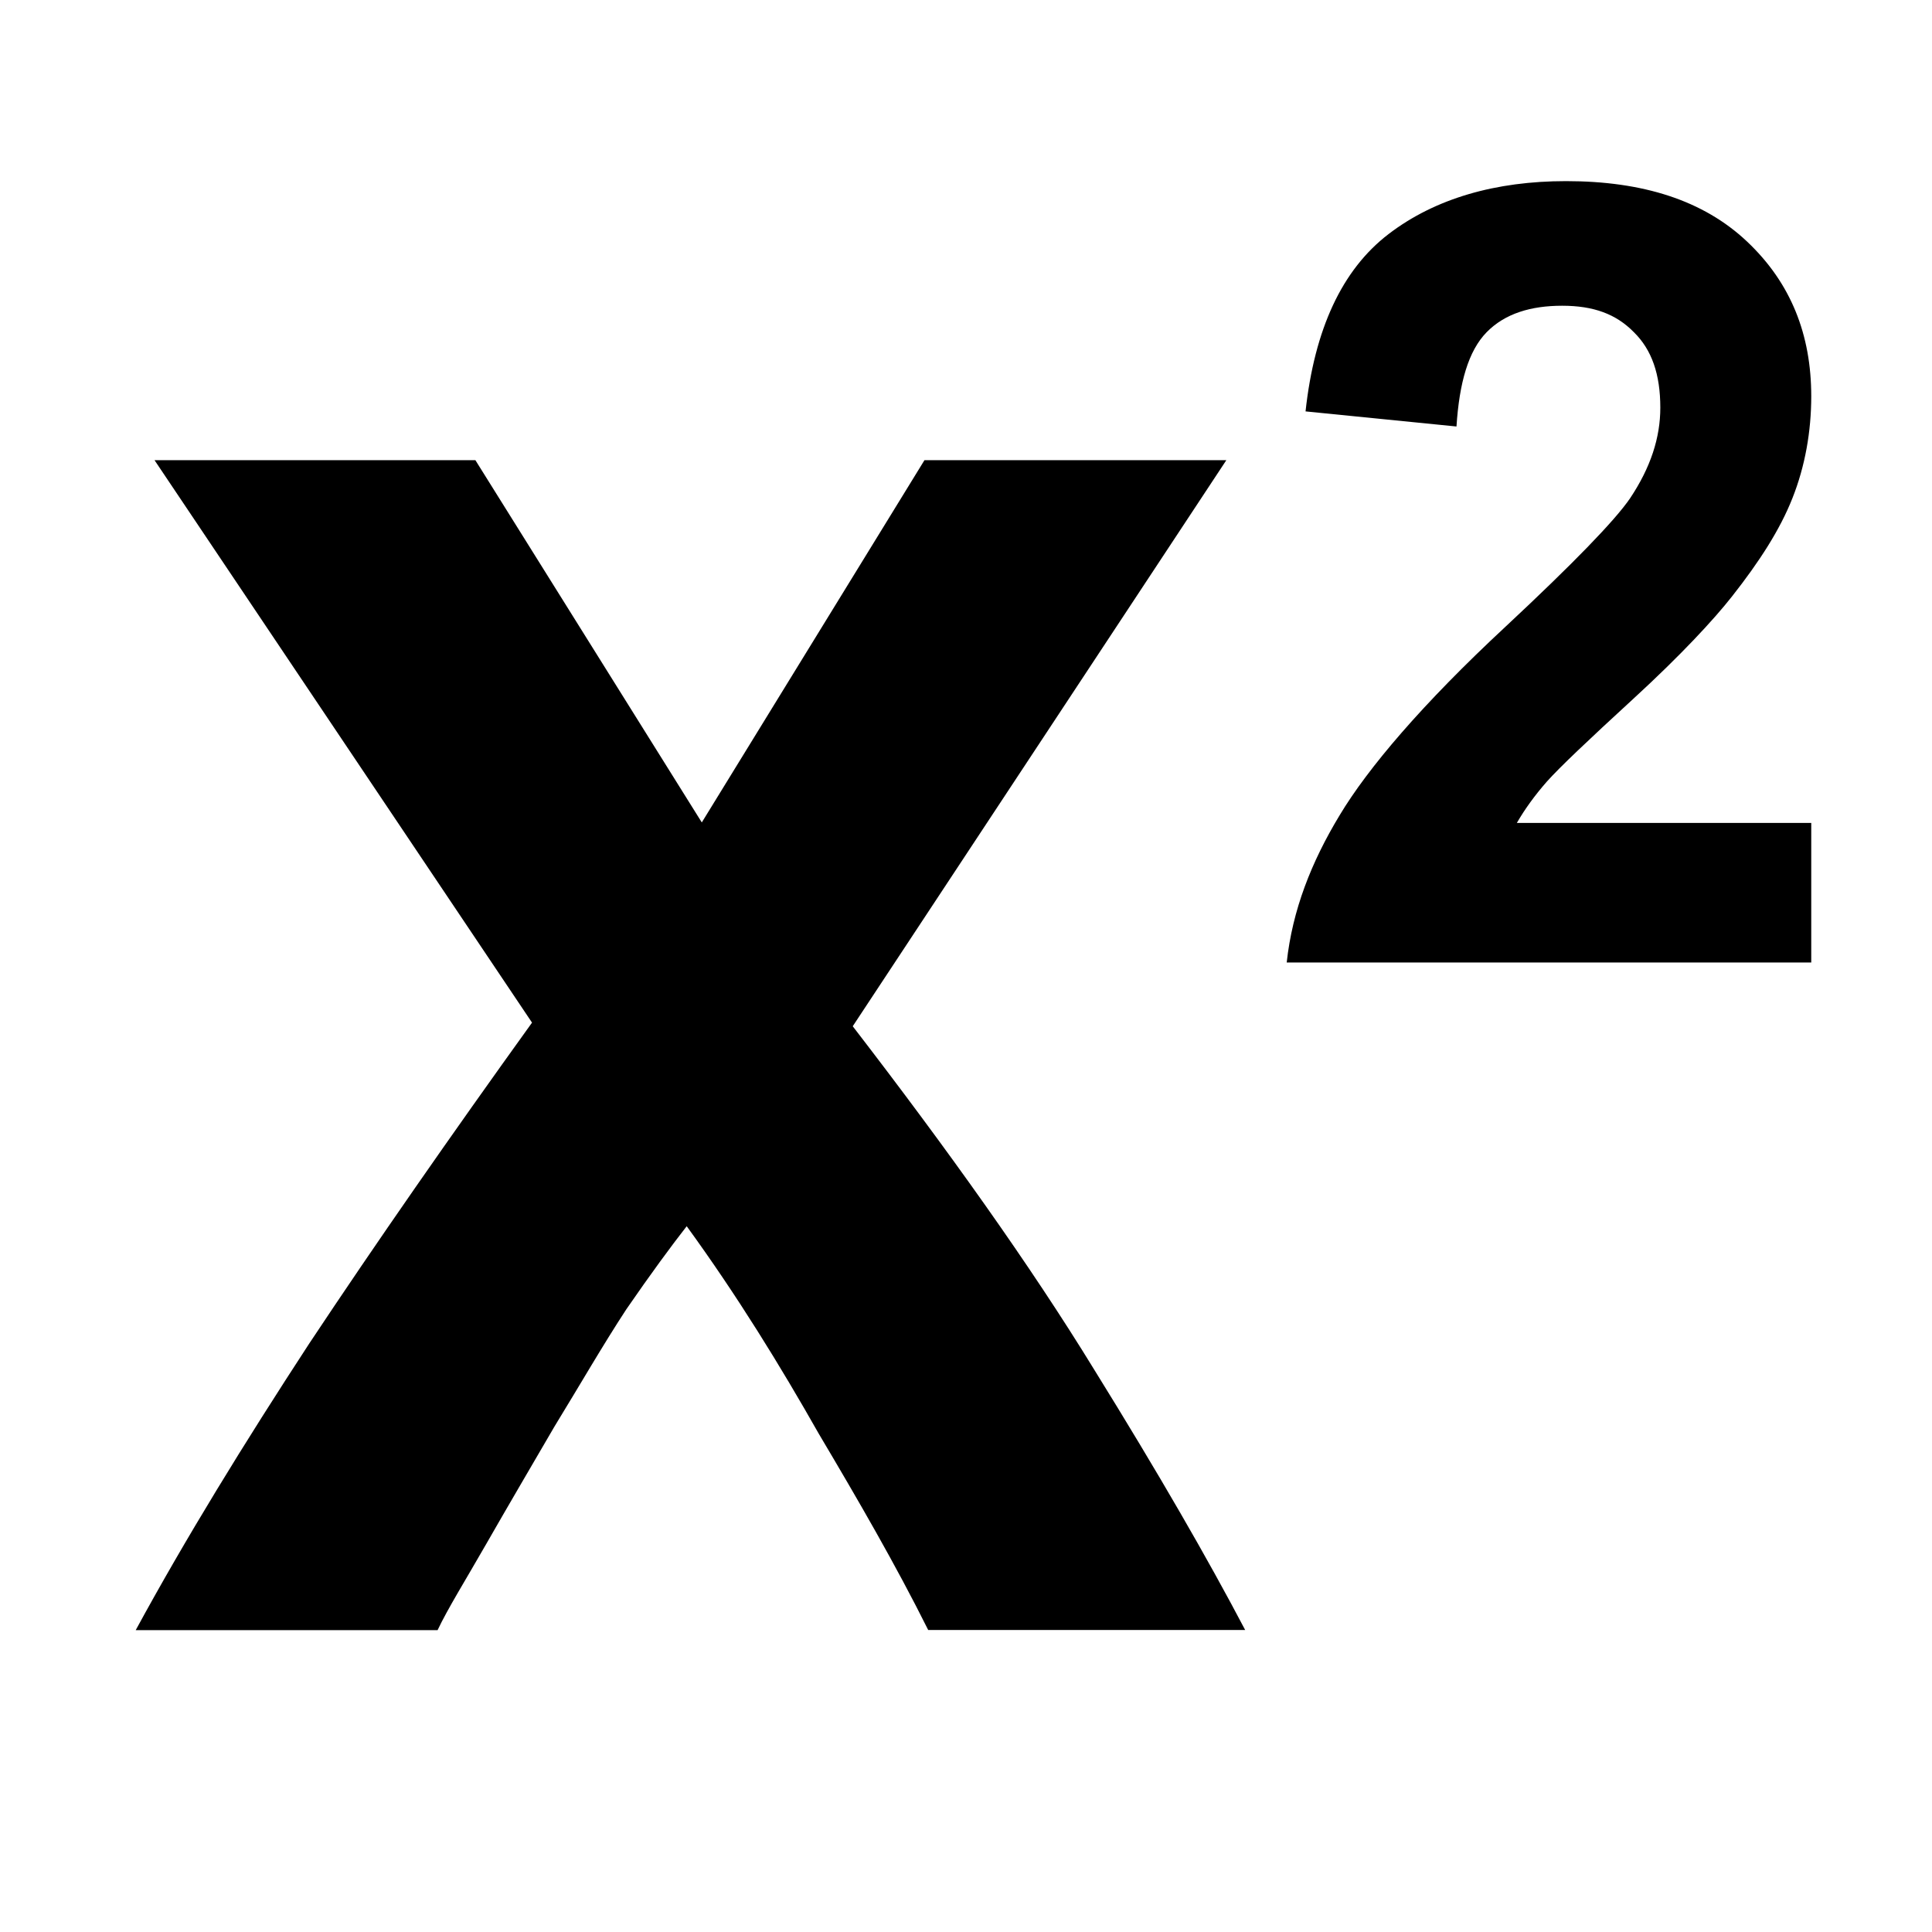 <?xml version="1.0" encoding="utf-8"?>
<!-- Generator: Adobe Illustrator 16.0.0, SVG Export Plug-In . SVG Version: 6.00 Build 0)  -->
<!DOCTYPE svg PUBLIC "-//W3C//DTD SVG 1.1//EN" "http://www.w3.org/Graphics/SVG/1.1/DTD/svg11.dtd">
<svg version="1.1"
	 id="svg2" sodipodi:docname="superscript.svg" inkscape:export-ydpi="90" inkscape:export-xdpi="90" inkscape:export-filename="/home/samclarke/Desktop/new icons/bullet-list.png" inkscape:version="0.48.3.1 r9886" xmlns:dc="http://purl.org/dc/elements/1.1/" xmlns:cc="http://creativecommons.org/ns#" xmlns:rdf="http://www.w3.org/1999/02/22-rdf-syntax-ns#" xmlns:svg="http://www.w3.org/2000/svg" xmlns:sodipodi="http://sodipodi.sourceforge.net/DTD/sodipodi-0.dtd" xmlns:inkscape="http://www.inkscape.org/namespaces/inkscape"
	 xmlns="http://www.w3.org/2000/svg" xmlns:xlink="http://www.w3.org/1999/xlink" x="0px" y="0px" width="16px" height="16px"
	 viewBox="0 0 16 16" enable-background="new 0 0 16 16" xml:space="preserve">
<title  id="title3184">SCEditor</title>
<defs>
	
	
		<inkscape:perspective  inkscape:persp3d-origin="8 : 5.3333333 : 1" inkscape:vp_z="16 : 8 : 1" inkscape:vp_y="0 : 1000 : 0" inkscape:vp_x="0 : 8 : 1" sodipodi:type="inkscape:persp3d" id="perspective3023">
		</inkscape:perspective>
</defs>
<sodipodi:namedview  inkscape:window-maximized="0" inkscape:snap-global="true" inkscape:snap-bbox="true" inkscape:window-y="141" inkscape:window-x="763" inkscape:window-height="667" inkscape:window-width="907" inkscape:current-layer="layer1" inkscape:document-units="px" inkscape:pageshadow="2" inkscape:pageopacity="0" showgrid="true" borderopacity="1.0" bordercolor="#666666" pagecolor="#ffffff" inkscape:cy="2.8991142" inkscape:cx="1.7306027" inkscape:zoom="16" id="base" showguides="true" inkscape:guide-bbox="true">
	
		<inkscape:grid  snapvisiblegridlinesonly="true" spacingy="1px" spacingx="1px" empspacing="5" id="grid3041" visible="true" type="xygrid" originy="0.5px" originx="2.7755576e-17px" enabled="true">
		</inkscape:grid>
</sodipodi:namedview>
<path id="layer1" transform="translate(0,-1036.362)" inkscape:groupmode="layer" inkscape:label="Layer 1" d="M12.969,1037.862
	c-0.58,0-1.082,0.142-1.469,0.438s-0.614,0.789-0.688,1.469l1.25,0.125c0.023-0.36,0.098-0.626,0.25-0.781s0.367-0.219,0.625-0.219
	c0.261,0,0.447,0.069,0.594,0.219c0.149,0.146,0.219,0.35,0.219,0.625c0,0.249-0.08,0.495-0.25,0.75
	c-0.126,0.185-0.475,0.544-1.031,1.063c-0.691,0.642-1.141,1.173-1.375,1.563c-0.234,0.387-0.391,0.785-0.438,1.219H15v-1.156
	h-2.438c0.064-0.111,0.147-0.227,0.25-0.344c0.105-0.117,0.329-0.33,0.719-0.688s0.663-0.653,0.813-0.844
	c0.226-0.287,0.397-0.552,0.5-0.813c0.105-0.264,0.156-0.554,0.156-0.844c0-0.51-0.168-0.938-0.531-1.281
	S13.604,1037.862,12.969,1037.862z M1.281,1040.175l3.125,4.656c-0.672,0.934-1.293,1.826-1.844,2.656
	c-0.542,0.83-1.027,1.619-1.438,2.375h2.5c0.084-0.178,0.229-0.41,0.406-0.719s0.367-0.633,0.563-0.969
	c0.206-0.336,0.398-0.67,0.594-0.969c0.206-0.299,0.369-0.52,0.5-0.688c0.42,0.578,0.776,1.158,1.094,1.719
	c0.327,0.551,0.636,1.084,0.906,1.625h2.625c-0.309-0.588-0.718-1.298-1.25-2.156c-0.532-0.868-1.216-1.826-2-2.844l3.094-4.688
	h-2.5l-1.844,3l-1.875-3H1.281z"/>
</svg>
